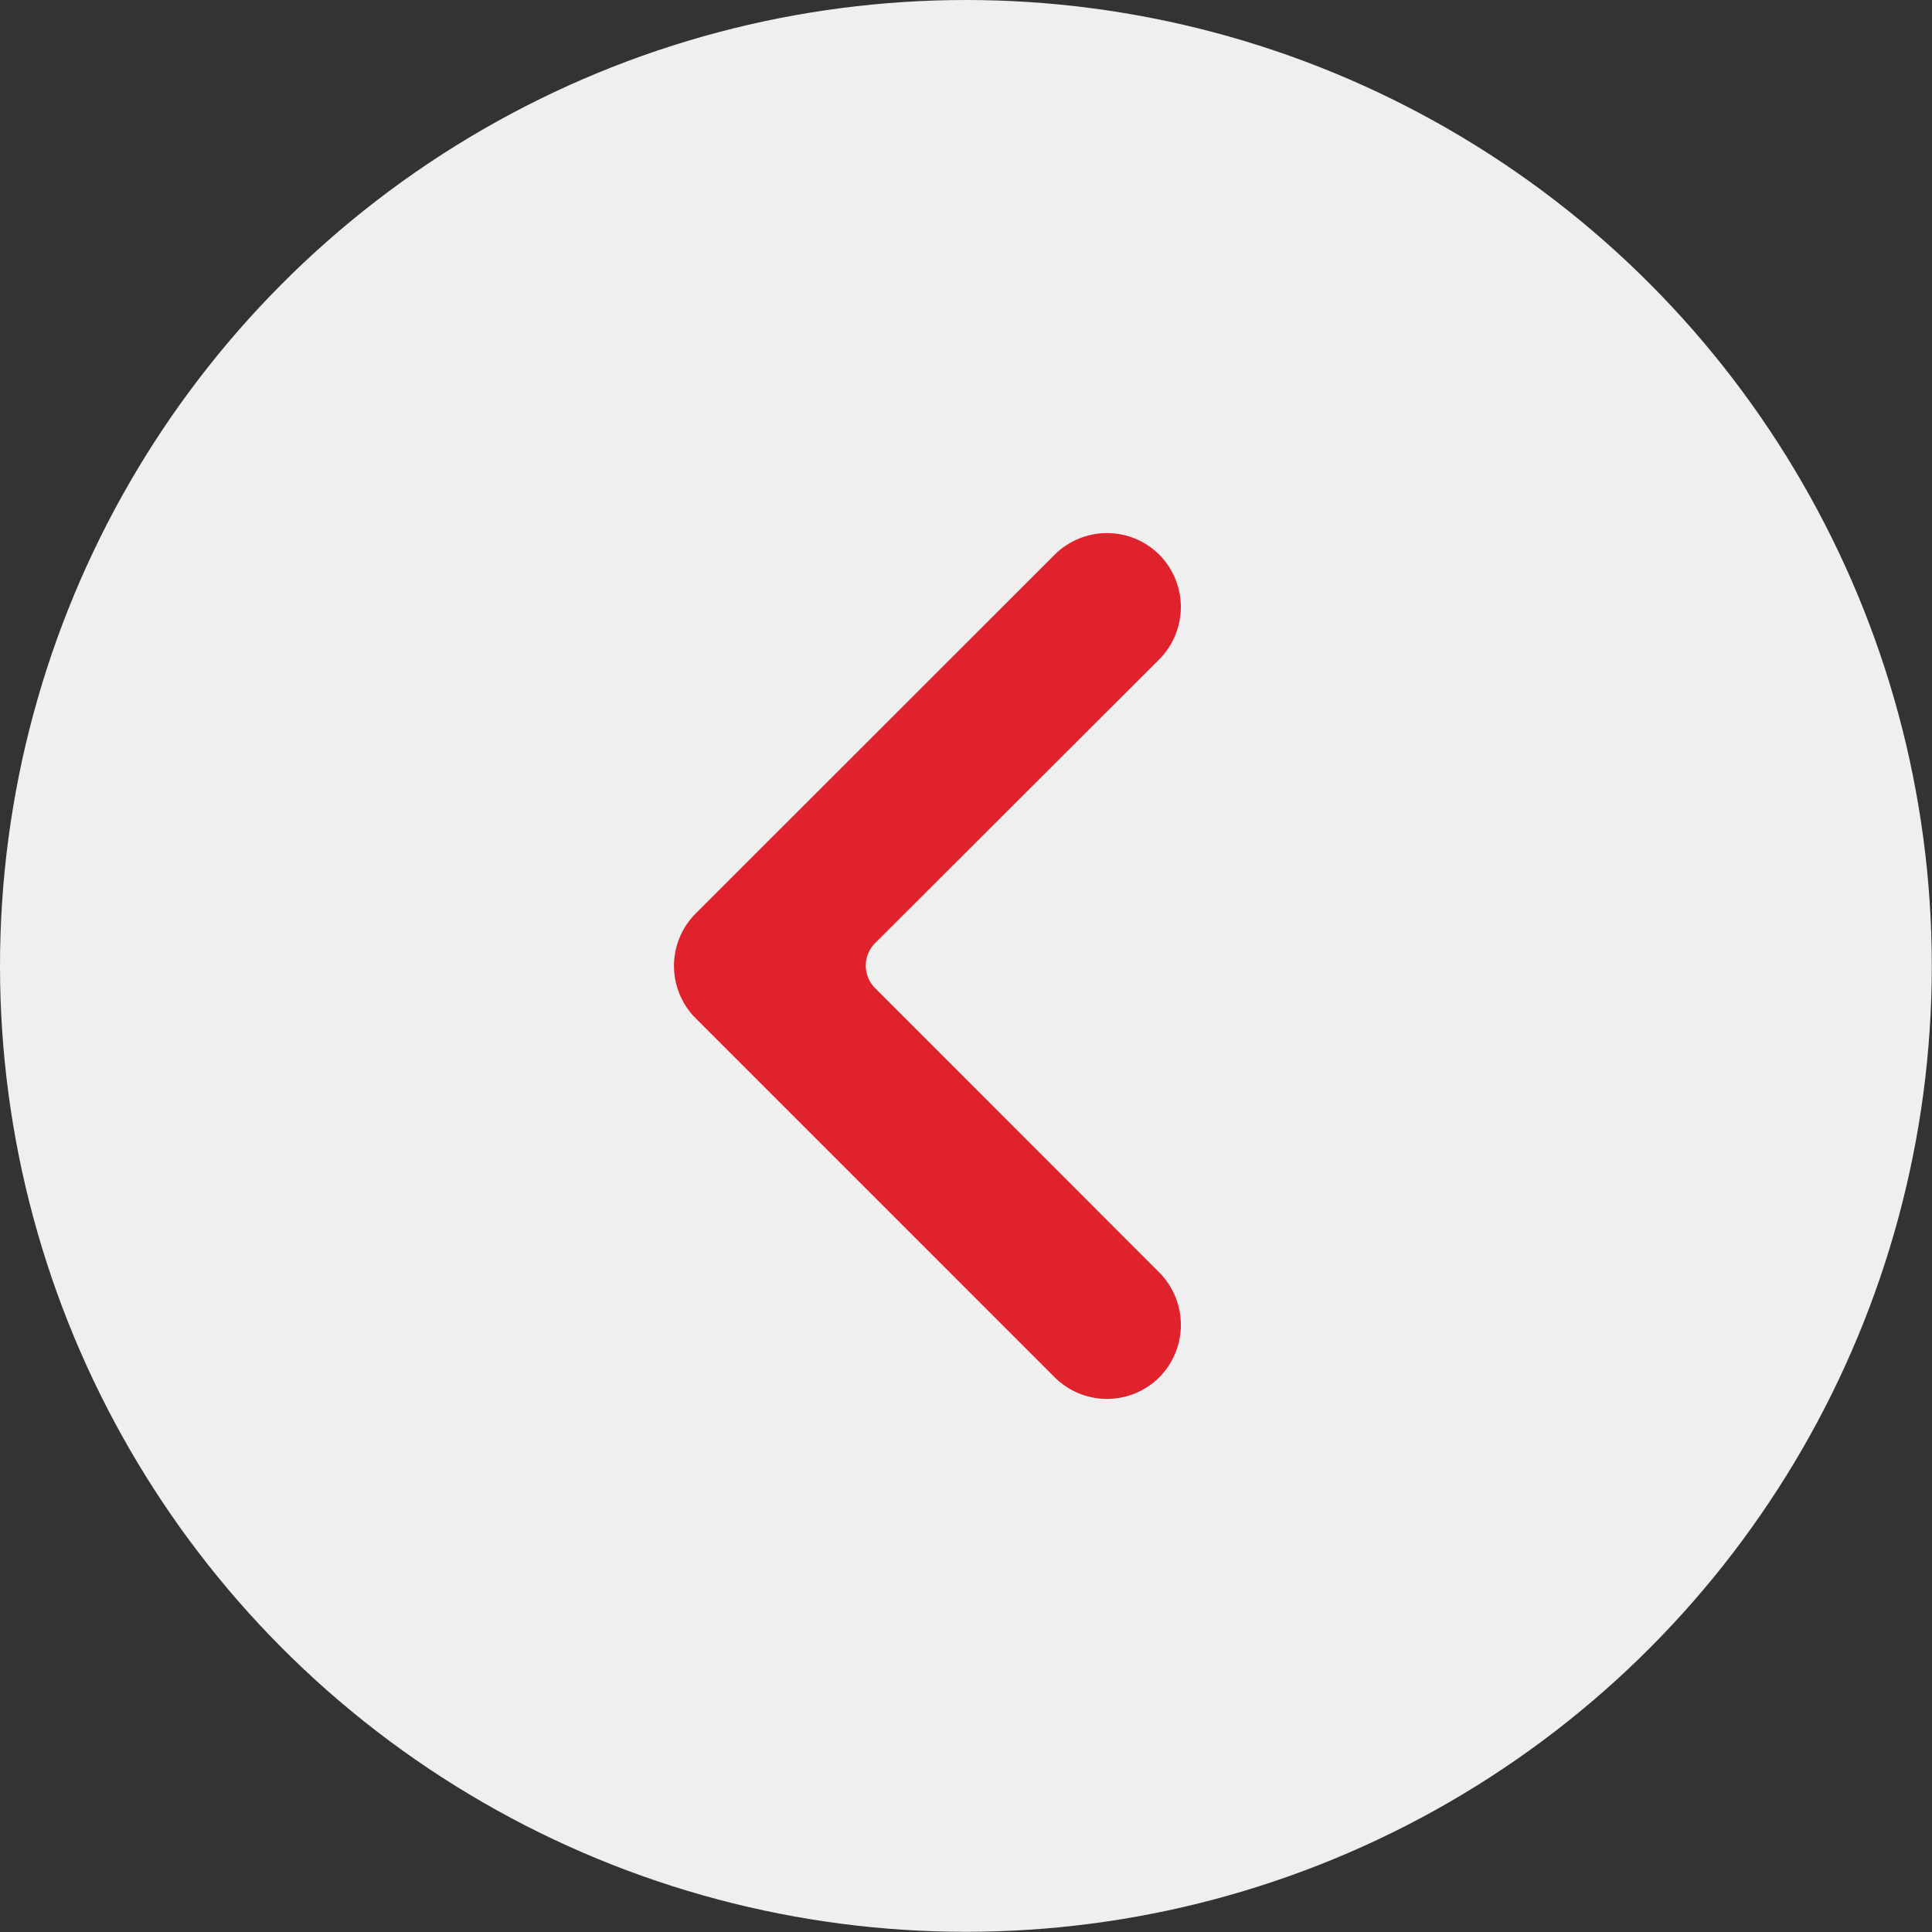 <svg xmlns="http://www.w3.org/2000/svg" viewBox="0 0 100.37 100.37"><rect x="0" y="0" width="100.37" height="100.37" fill="#333333" stroke="none"/><defs><style>.cls-1{fill:#efefef;}.cls-2{fill:#e0222c;}</style></defs><g id="Layer_2" data-name="Layer 2"><g id="Layer_1-2" data-name="Layer 1"><circle class="cls-1" cx="50.18" cy="50.18" r="50.18"/><path class="cls-2" d="M60.23,71.55h0a3.85,3.85,0,0,1-5.44,0L37.31,54.07,36.14,52.9a3.85,3.85,0,0,1,0-5.44L37.3,46.3,54.79,28.82a3.85,3.85,0,0,1,5.44,0h0a3.86,3.86,0,0,1,0,5.43L45.46,49a1.65,1.65,0,0,0,0,2.33L60.23,66.11A3.87,3.87,0,0,1,60.23,71.55Z"/></g></g></svg>